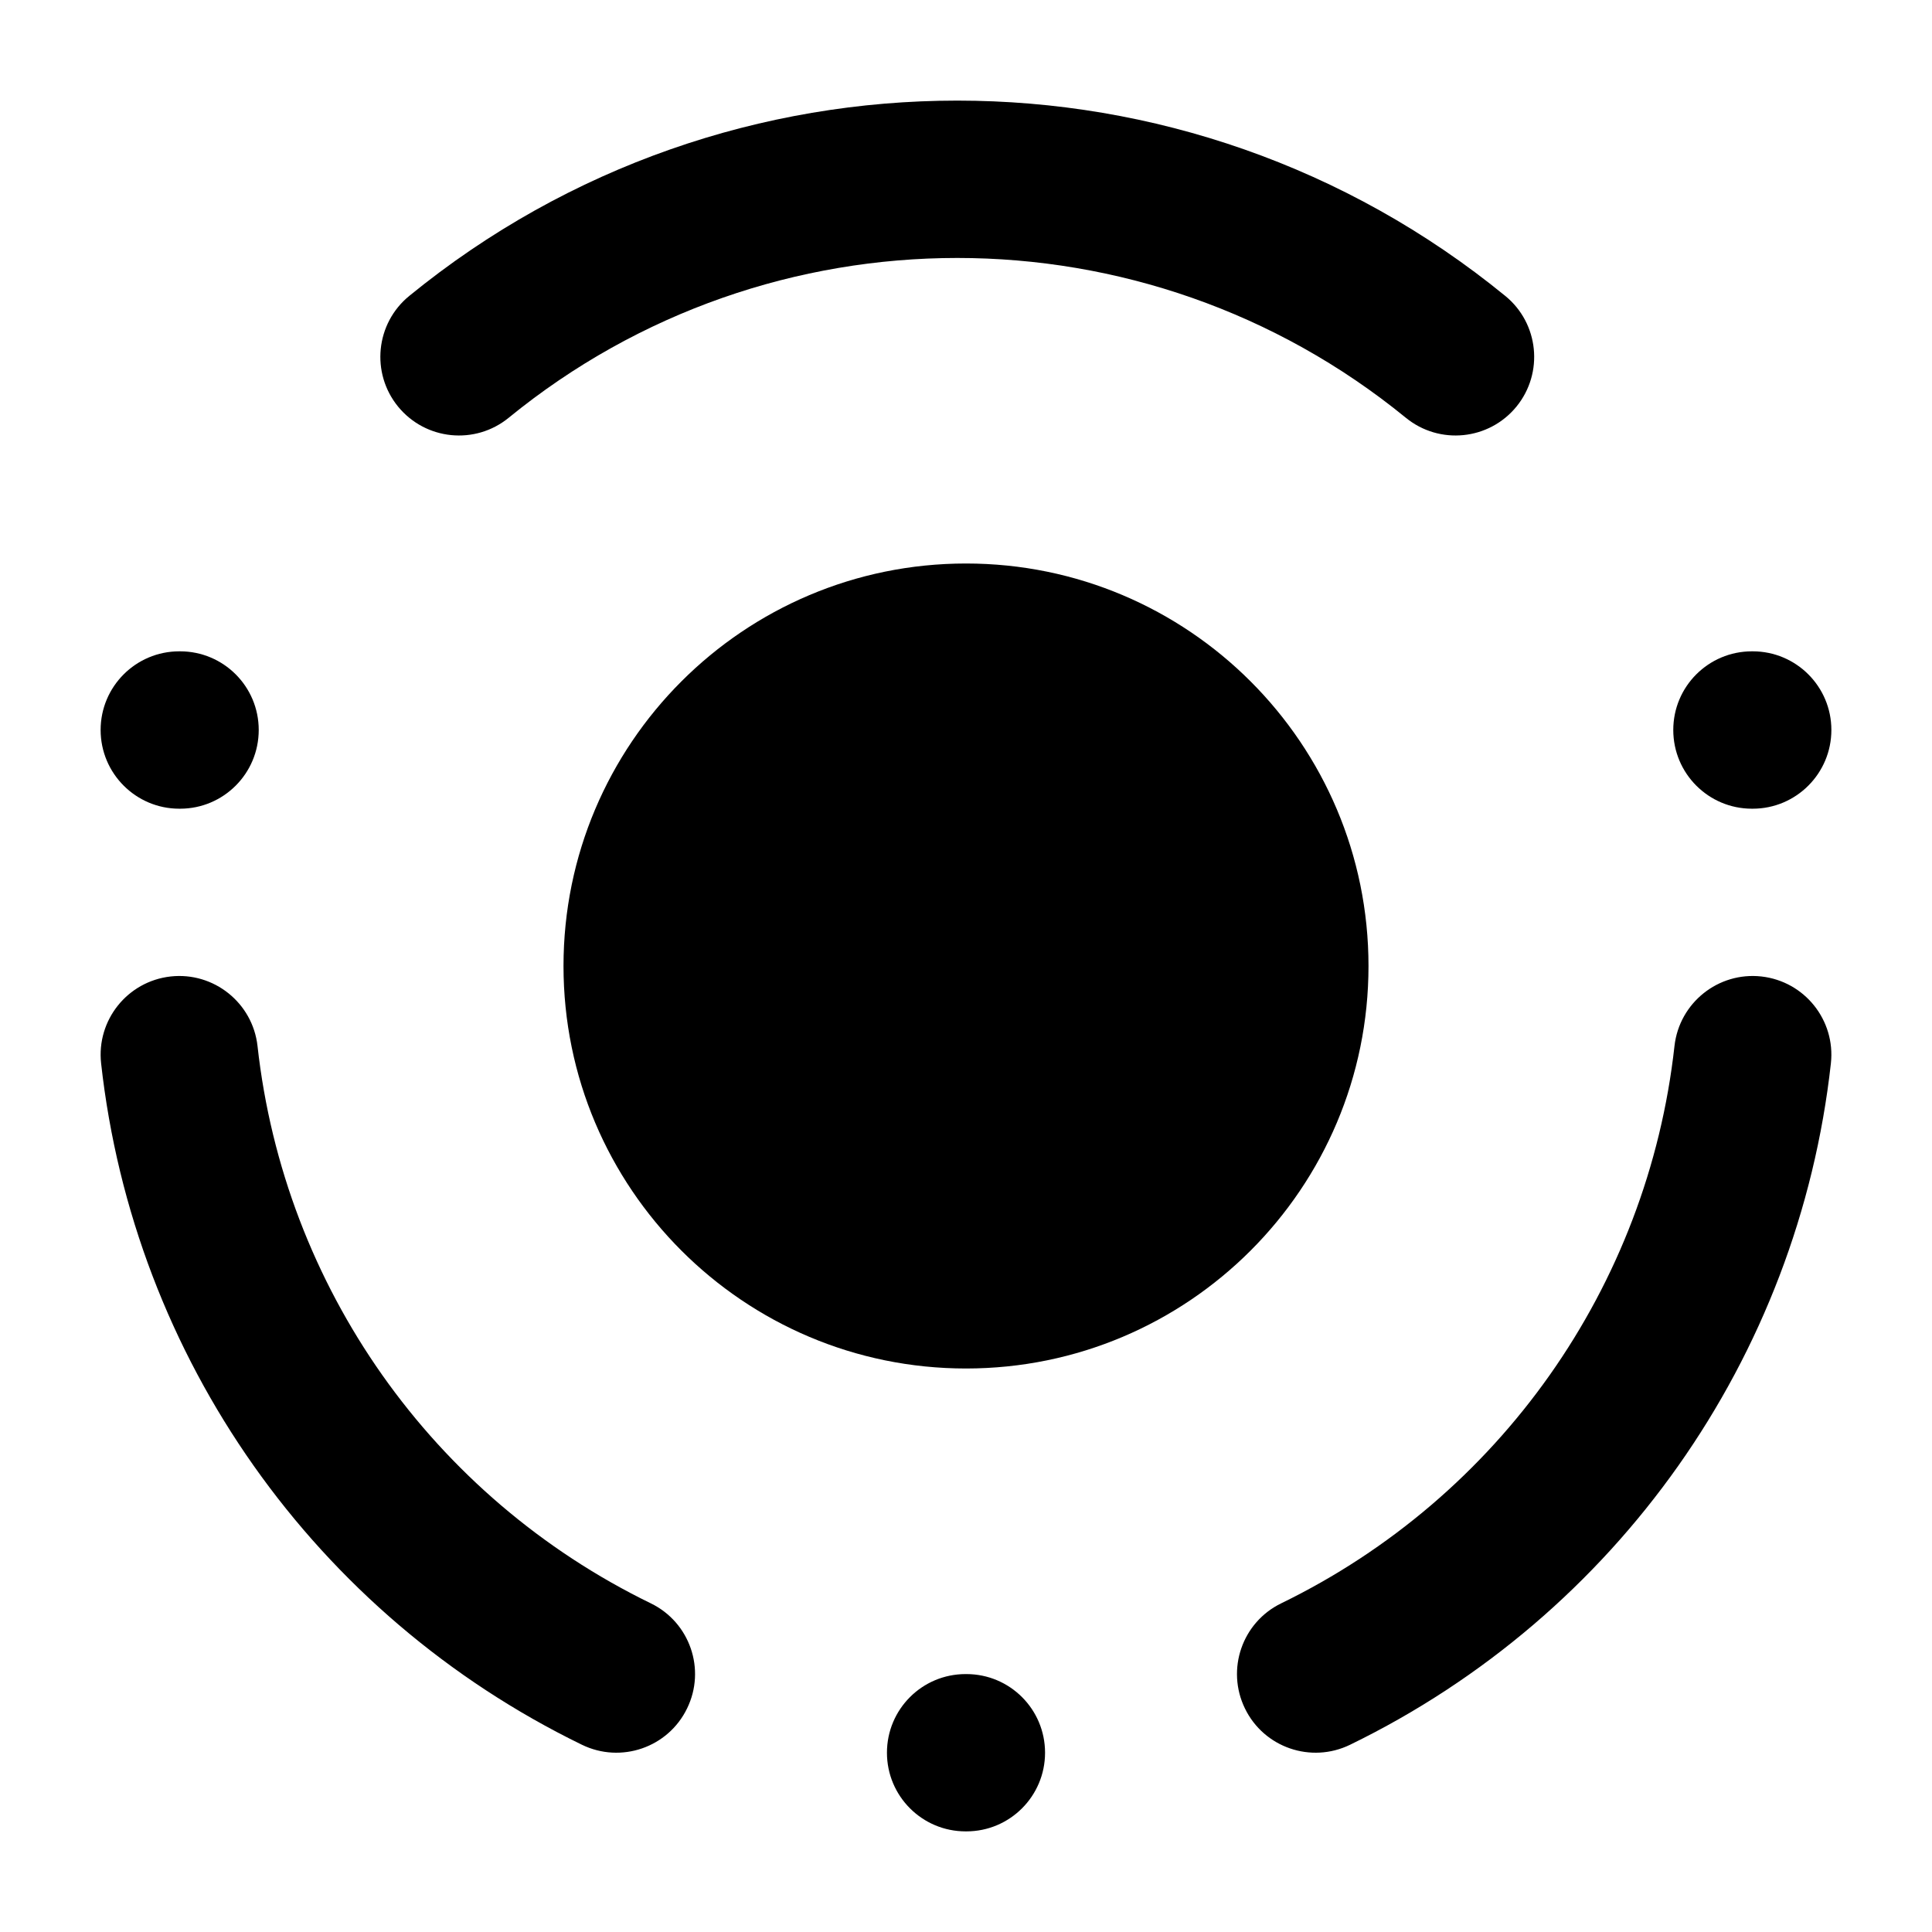 <svg width="24" height="24" viewBox="0 0 24 24" xmlns="http://www.w3.org/2000/svg">
<path class="pr-icon-bulk-secondary" d="M7 12C7 9.239 9.239 7 12 7C14.761 7 17 9.239 17 12C17 14.761 14.761 17 12 17C9.239 17 7 14.761 7 12Z" fill="currentColor"/>
<path fill-rule="evenodd" clip-rule="evenodd" d="M17.463 5.189C14.222 2.543 9.561 2.543 6.32 5.189C5.902 5.531 5.287 5.469 4.945 5.051C4.604 4.633 4.666 4.017 5.084 3.676C9.044 0.441 14.739 0.441 18.699 3.676C19.117 4.017 19.179 4.633 18.838 5.051C18.496 5.469 17.881 5.531 17.463 5.189ZM1.25 9.068C1.25 8.528 1.688 8.091 2.227 8.091H2.237C2.777 8.091 3.214 8.528 3.214 9.068C3.214 9.608 2.777 10.046 2.237 10.046H2.227C1.688 10.046 1.25 9.608 1.25 9.068ZM20.786 9.068C20.786 8.528 21.223 8.091 21.763 8.091H21.773C22.312 8.091 22.75 8.528 22.75 9.068C22.75 9.608 22.312 10.046 21.773 10.046H21.763C21.223 10.046 20.786 9.608 20.786 9.068ZM2.12 12.13C2.656 12.071 3.139 12.458 3.199 12.994C3.53 15.984 5.373 18.597 8.084 19.917C8.57 20.153 8.772 20.738 8.535 21.223C8.299 21.709 7.714 21.91 7.229 21.674C3.916 20.062 1.661 16.867 1.256 13.209C1.197 12.673 1.583 12.19 2.12 12.13ZM21.88 12.13C22.417 12.19 22.803 12.673 22.744 13.209C22.339 16.867 20.084 20.062 16.771 21.674C16.286 21.91 15.701 21.709 15.465 21.223C15.229 20.738 15.43 20.153 15.916 19.917C18.627 18.597 20.47 15.984 20.801 12.994C20.861 12.458 21.344 12.071 21.88 12.13ZM11.018 21.773C11.018 21.233 11.455 20.796 11.995 20.796H12.005C12.545 20.796 12.982 21.233 12.982 21.773C12.982 22.312 12.545 22.75 12.005 22.75H11.995C11.455 22.75 11.018 22.312 11.018 21.773Z" fill="currentColor"/>
</svg>
